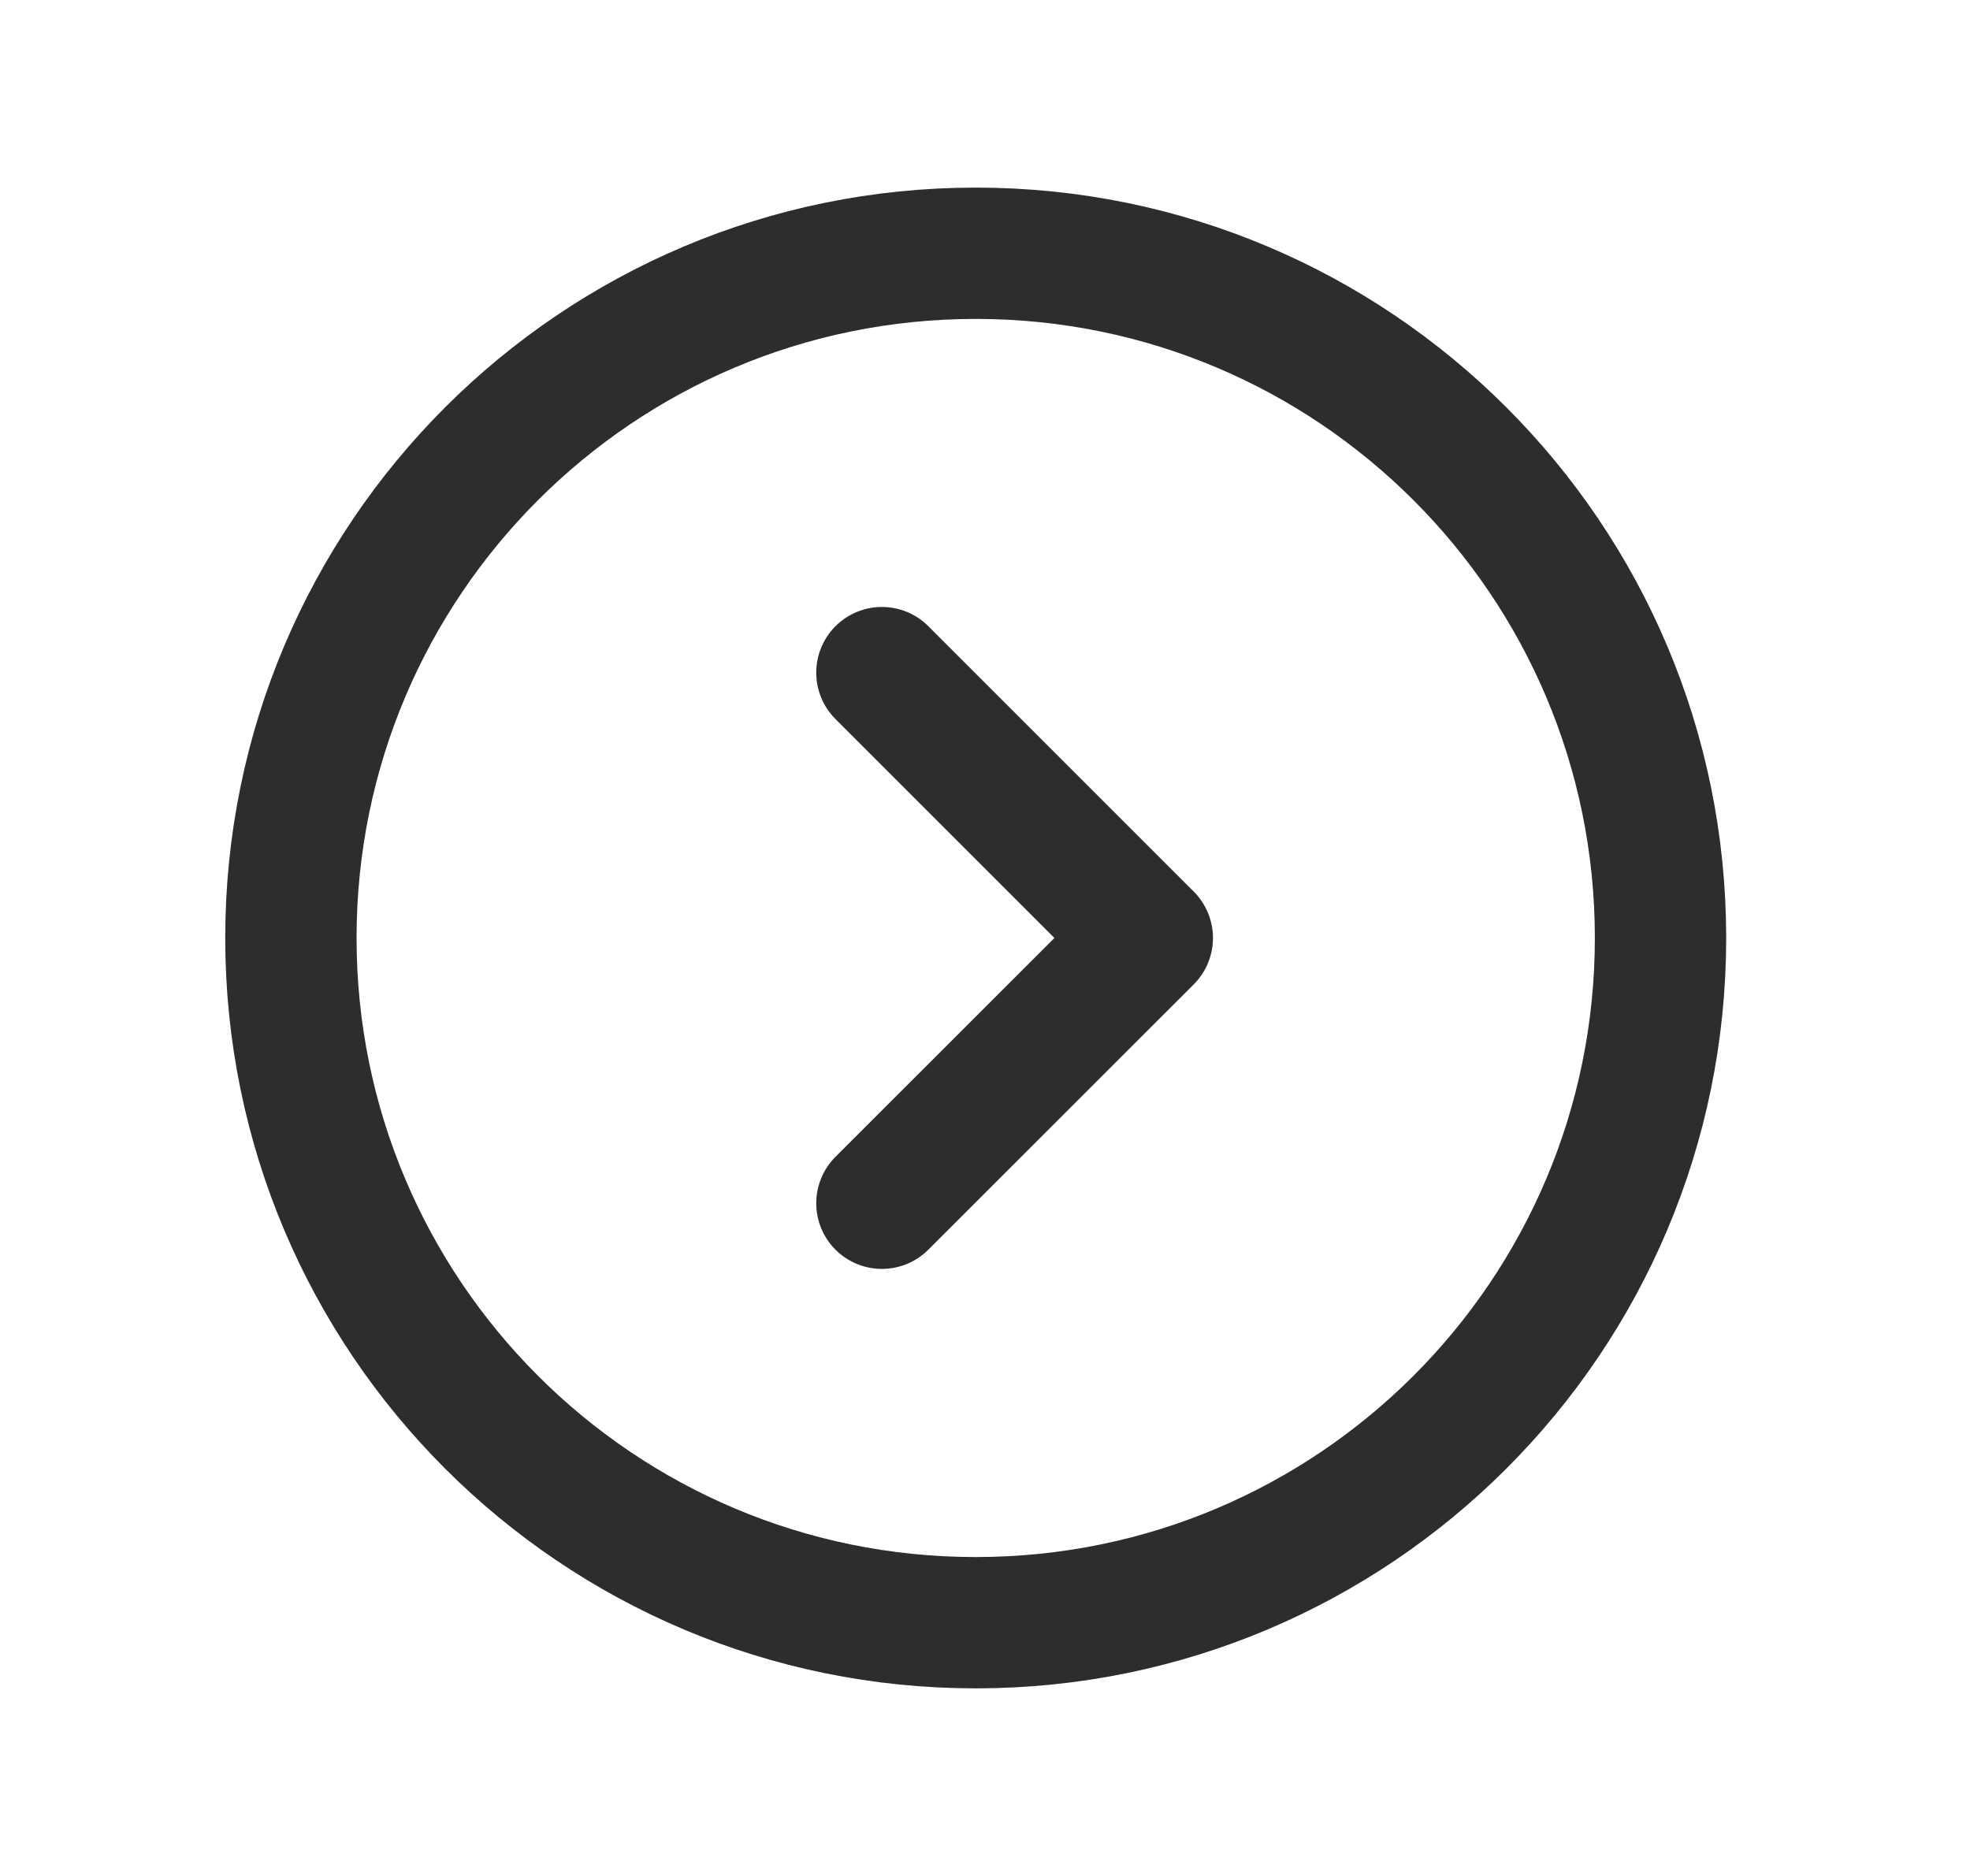 <svg width="21" height="20" viewBox="0 0 21 20" fill="none" xmlns="http://www.w3.org/2000/svg">
<path d="M9.401 12.828L12.23 10L9.401 7.171" stroke="#2D2D2D" stroke-width="1.4" stroke-linecap="round" stroke-linejoin="round"/>
<path d="M10.401 2.7C14.433 2.7 17.701 5.968 17.701 10C17.701 14.032 14.433 17.3 10.401 17.3C6.37 17.3 3.101 14.032 3.101 10C3.101 5.968 6.37 2.7 10.401 2.7Z" stroke="#2D2D2D" stroke-width="1.4" stroke-linecap="round" stroke-linejoin="round"/>
</svg>
